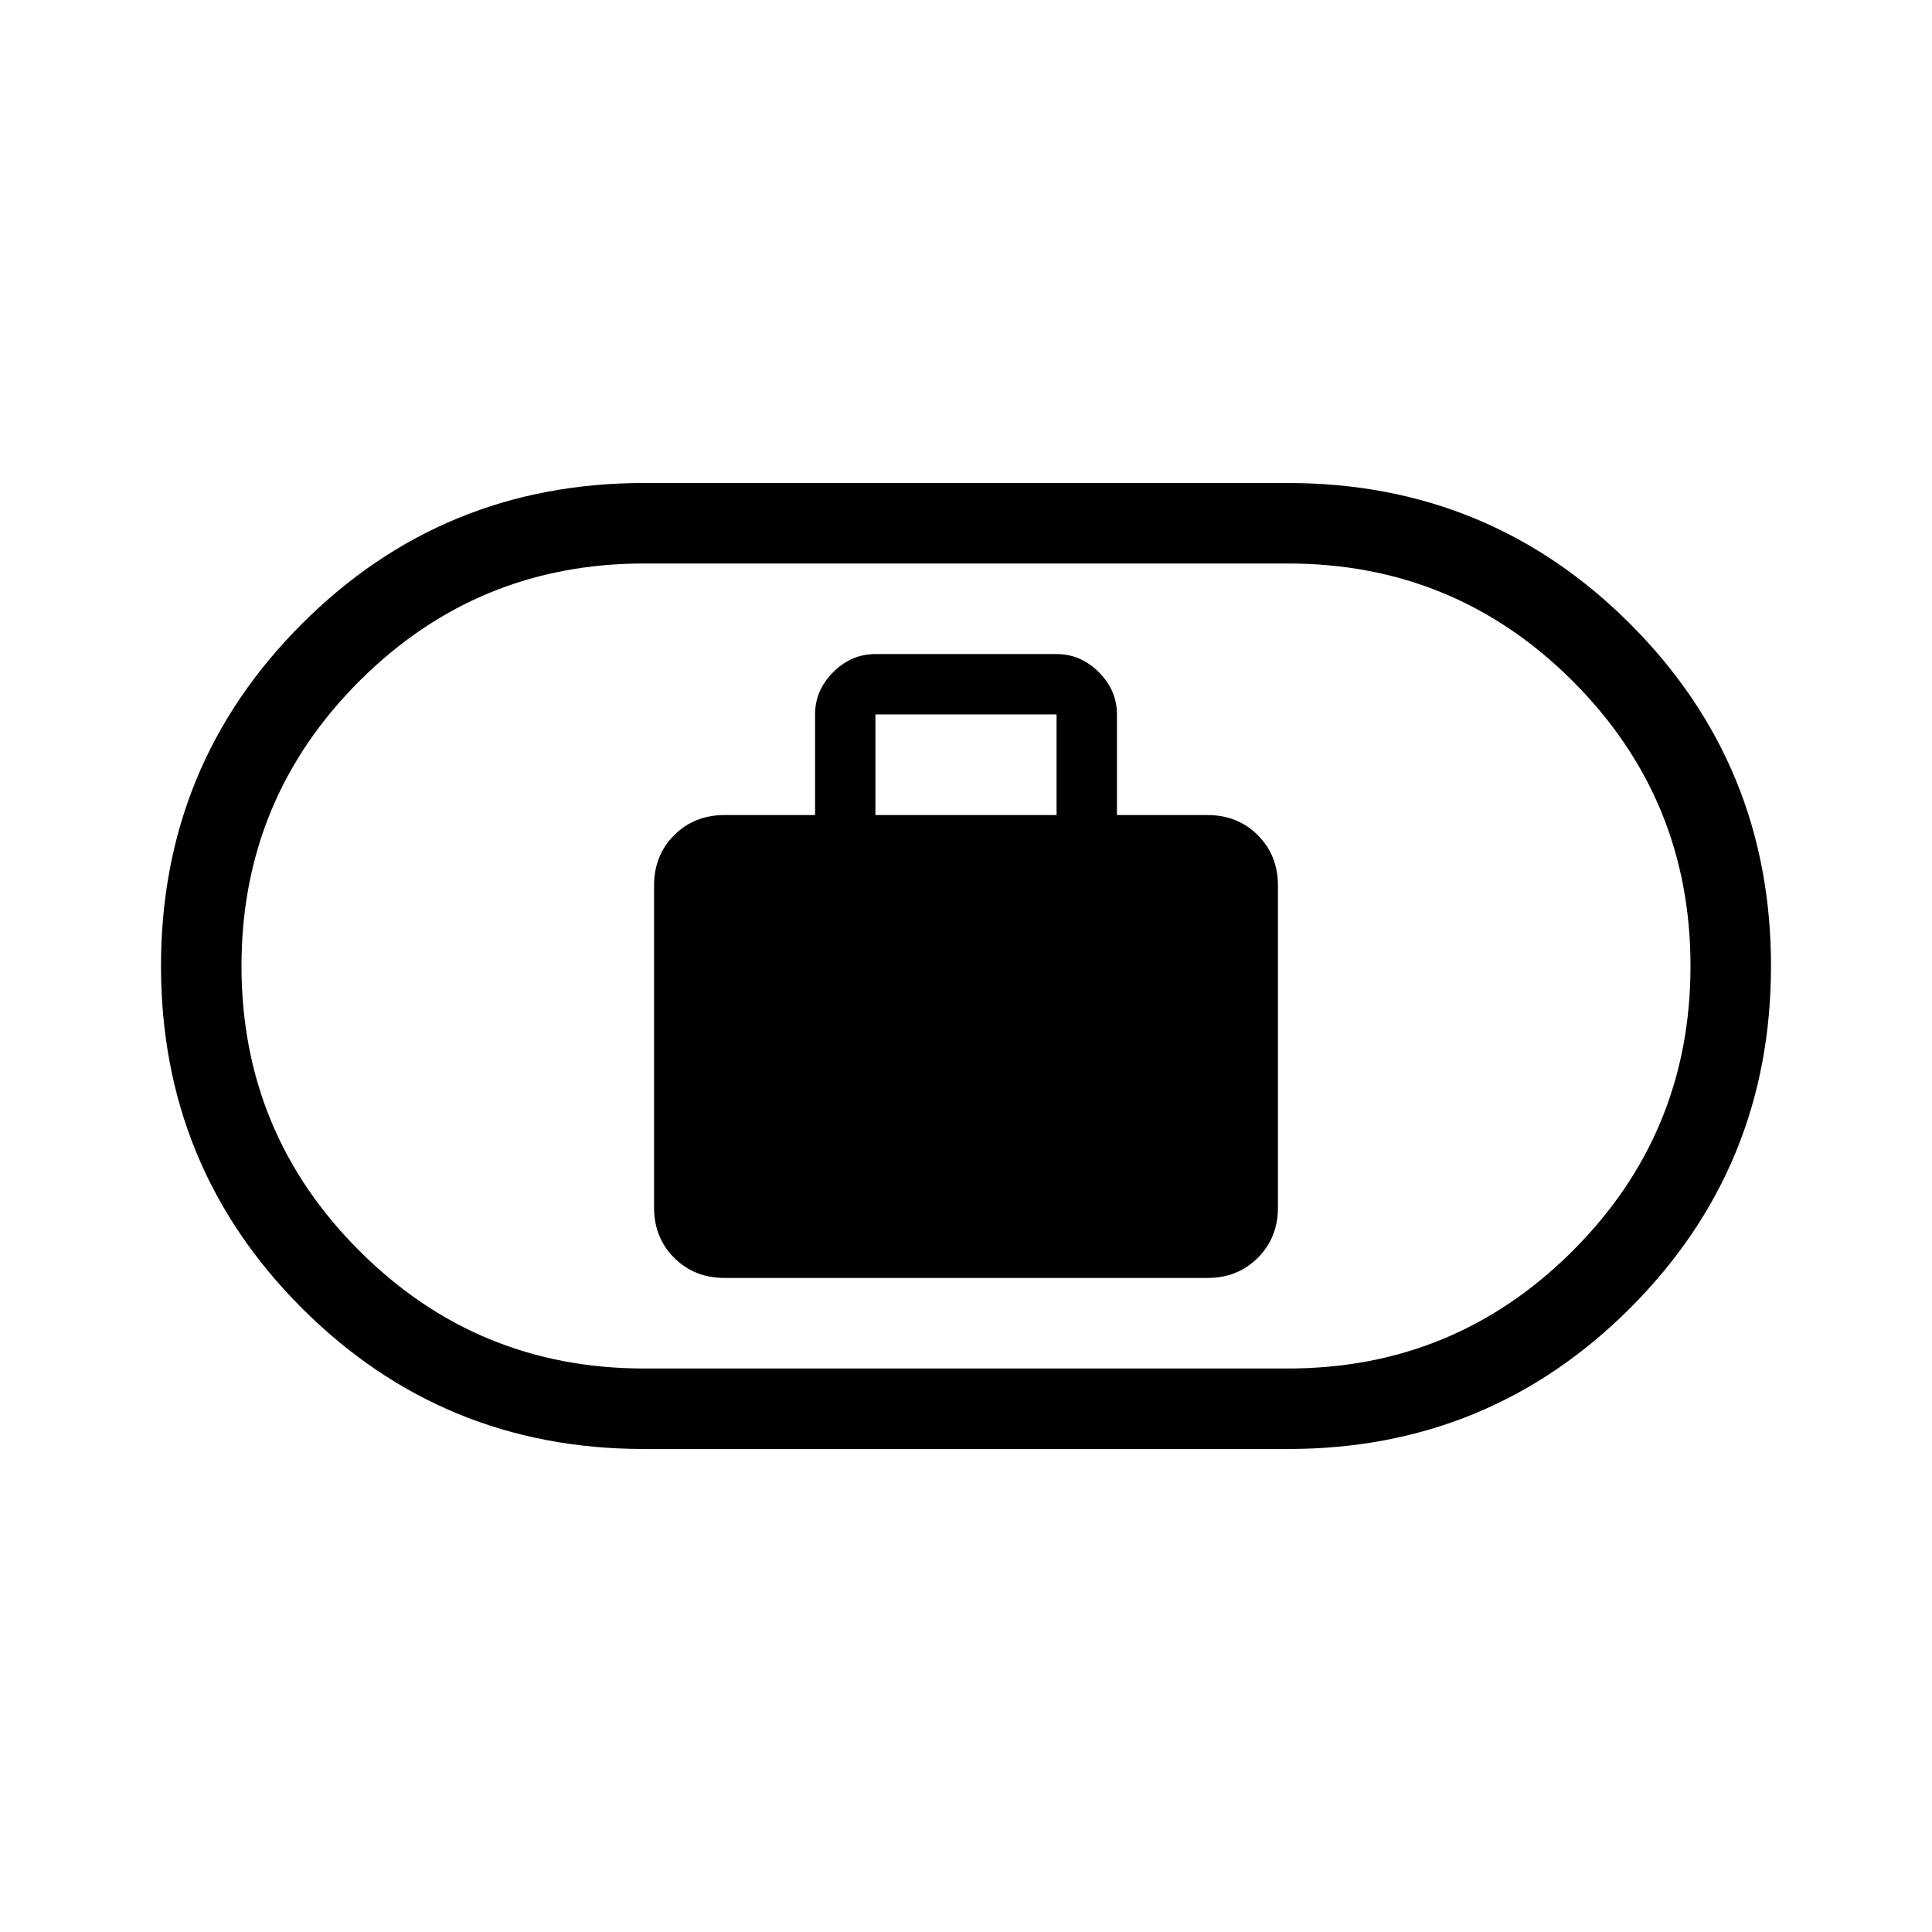 <svg xmlns="http://www.w3.org/2000/svg" height="24" width="24"><path d="M9 15.875h6q.375 0 .625-.25t.25-.625v-4q0-.375-.25-.625t-.625-.25h-1.125v-1.25q0-.3-.225-.525-.225-.225-.525-.225h-2.25q-.3 0-.525.225-.225.225-.225.525v1.25H9q-.375 0-.625.25t-.25.625v4q0 .375.25.625t.625.25Zm1.875-5.75v-1.25h2.25v1.25ZM8 18q-2.5 0-4.25-1.75T2 12q0-2.5 1.75-4.25T8 6h8q2.5 0 4.25 1.75T22 12q0 2.5-1.75 4.25T16 18Zm0-1h8q2.075 0 3.538-1.463Q21 14.075 21 12t-1.462-3.538Q18.075 7 16 7H8Q5.925 7 4.463 8.462 3 9.925 3 12q0 2.075 1.463 3.537Q5.925 17 8 17Zm4-5Z"/></svg>